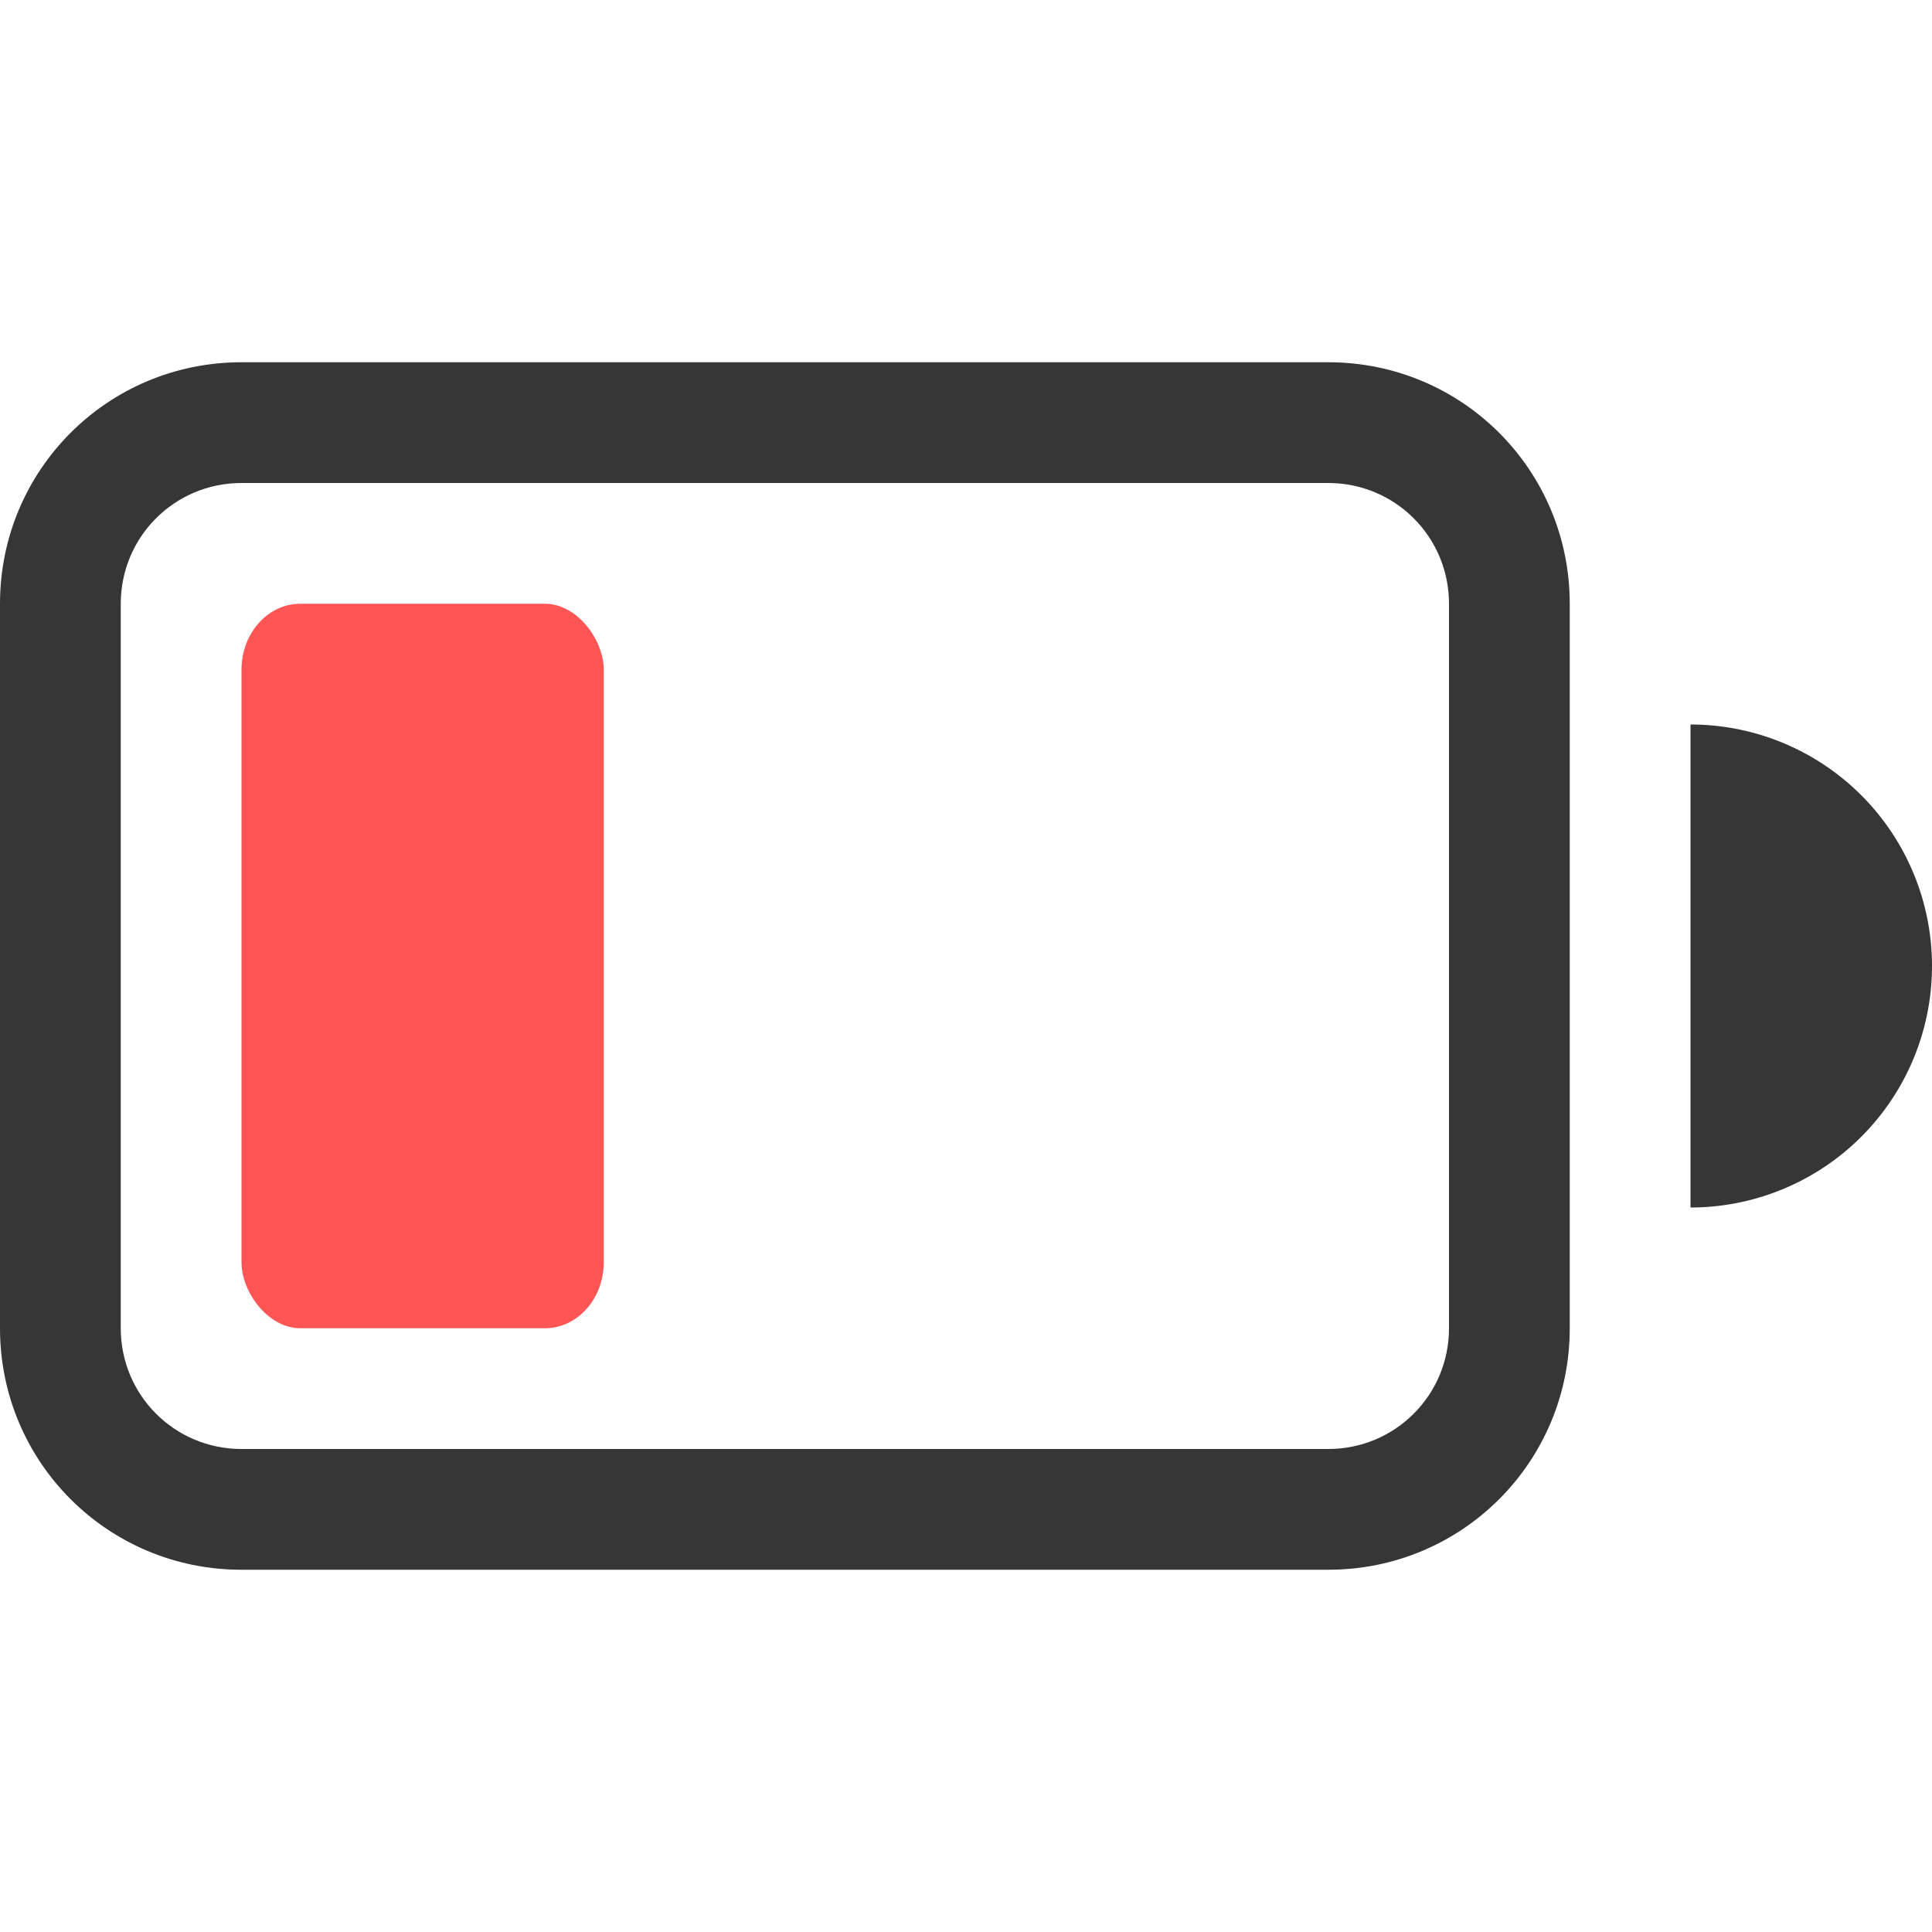 <svg width="16" height="16" version="1.1" xmlns="http://www.w3.org/2000/svg">
    <g fill="#363636" fill-rule="evenodd">
        <path
            d="m2 3c-1.108 0-2 0.892-2 2v6c0 1.108 0.892 2 2 2h9c1.108 0 2-0.892 2-2v-6c0-1.108-0.892-2-2-2zm0 1h9c0.554 0 1 0.446 1 1v6c0 0.554-0.446 1-1 1h-9c-0.554 0-1-0.446-1-1v-6c0-0.554 0.446-1 1-1z"
            enable-background="new" style="paint-order:stroke fill markers" />
        <rect class="error" fill="#f55" x="2" y="5" width="3" height="6" rx=".487" ry=".546" enable-background="new"
            style="paint-order:stroke fill markers" />
        <path d="m14 6v4a2 2 0 0 0 2-2 2 2 0 0 0-2-2z" enable-background="new"
            style="paint-order:stroke fill markers" />
    </g>
</svg>
